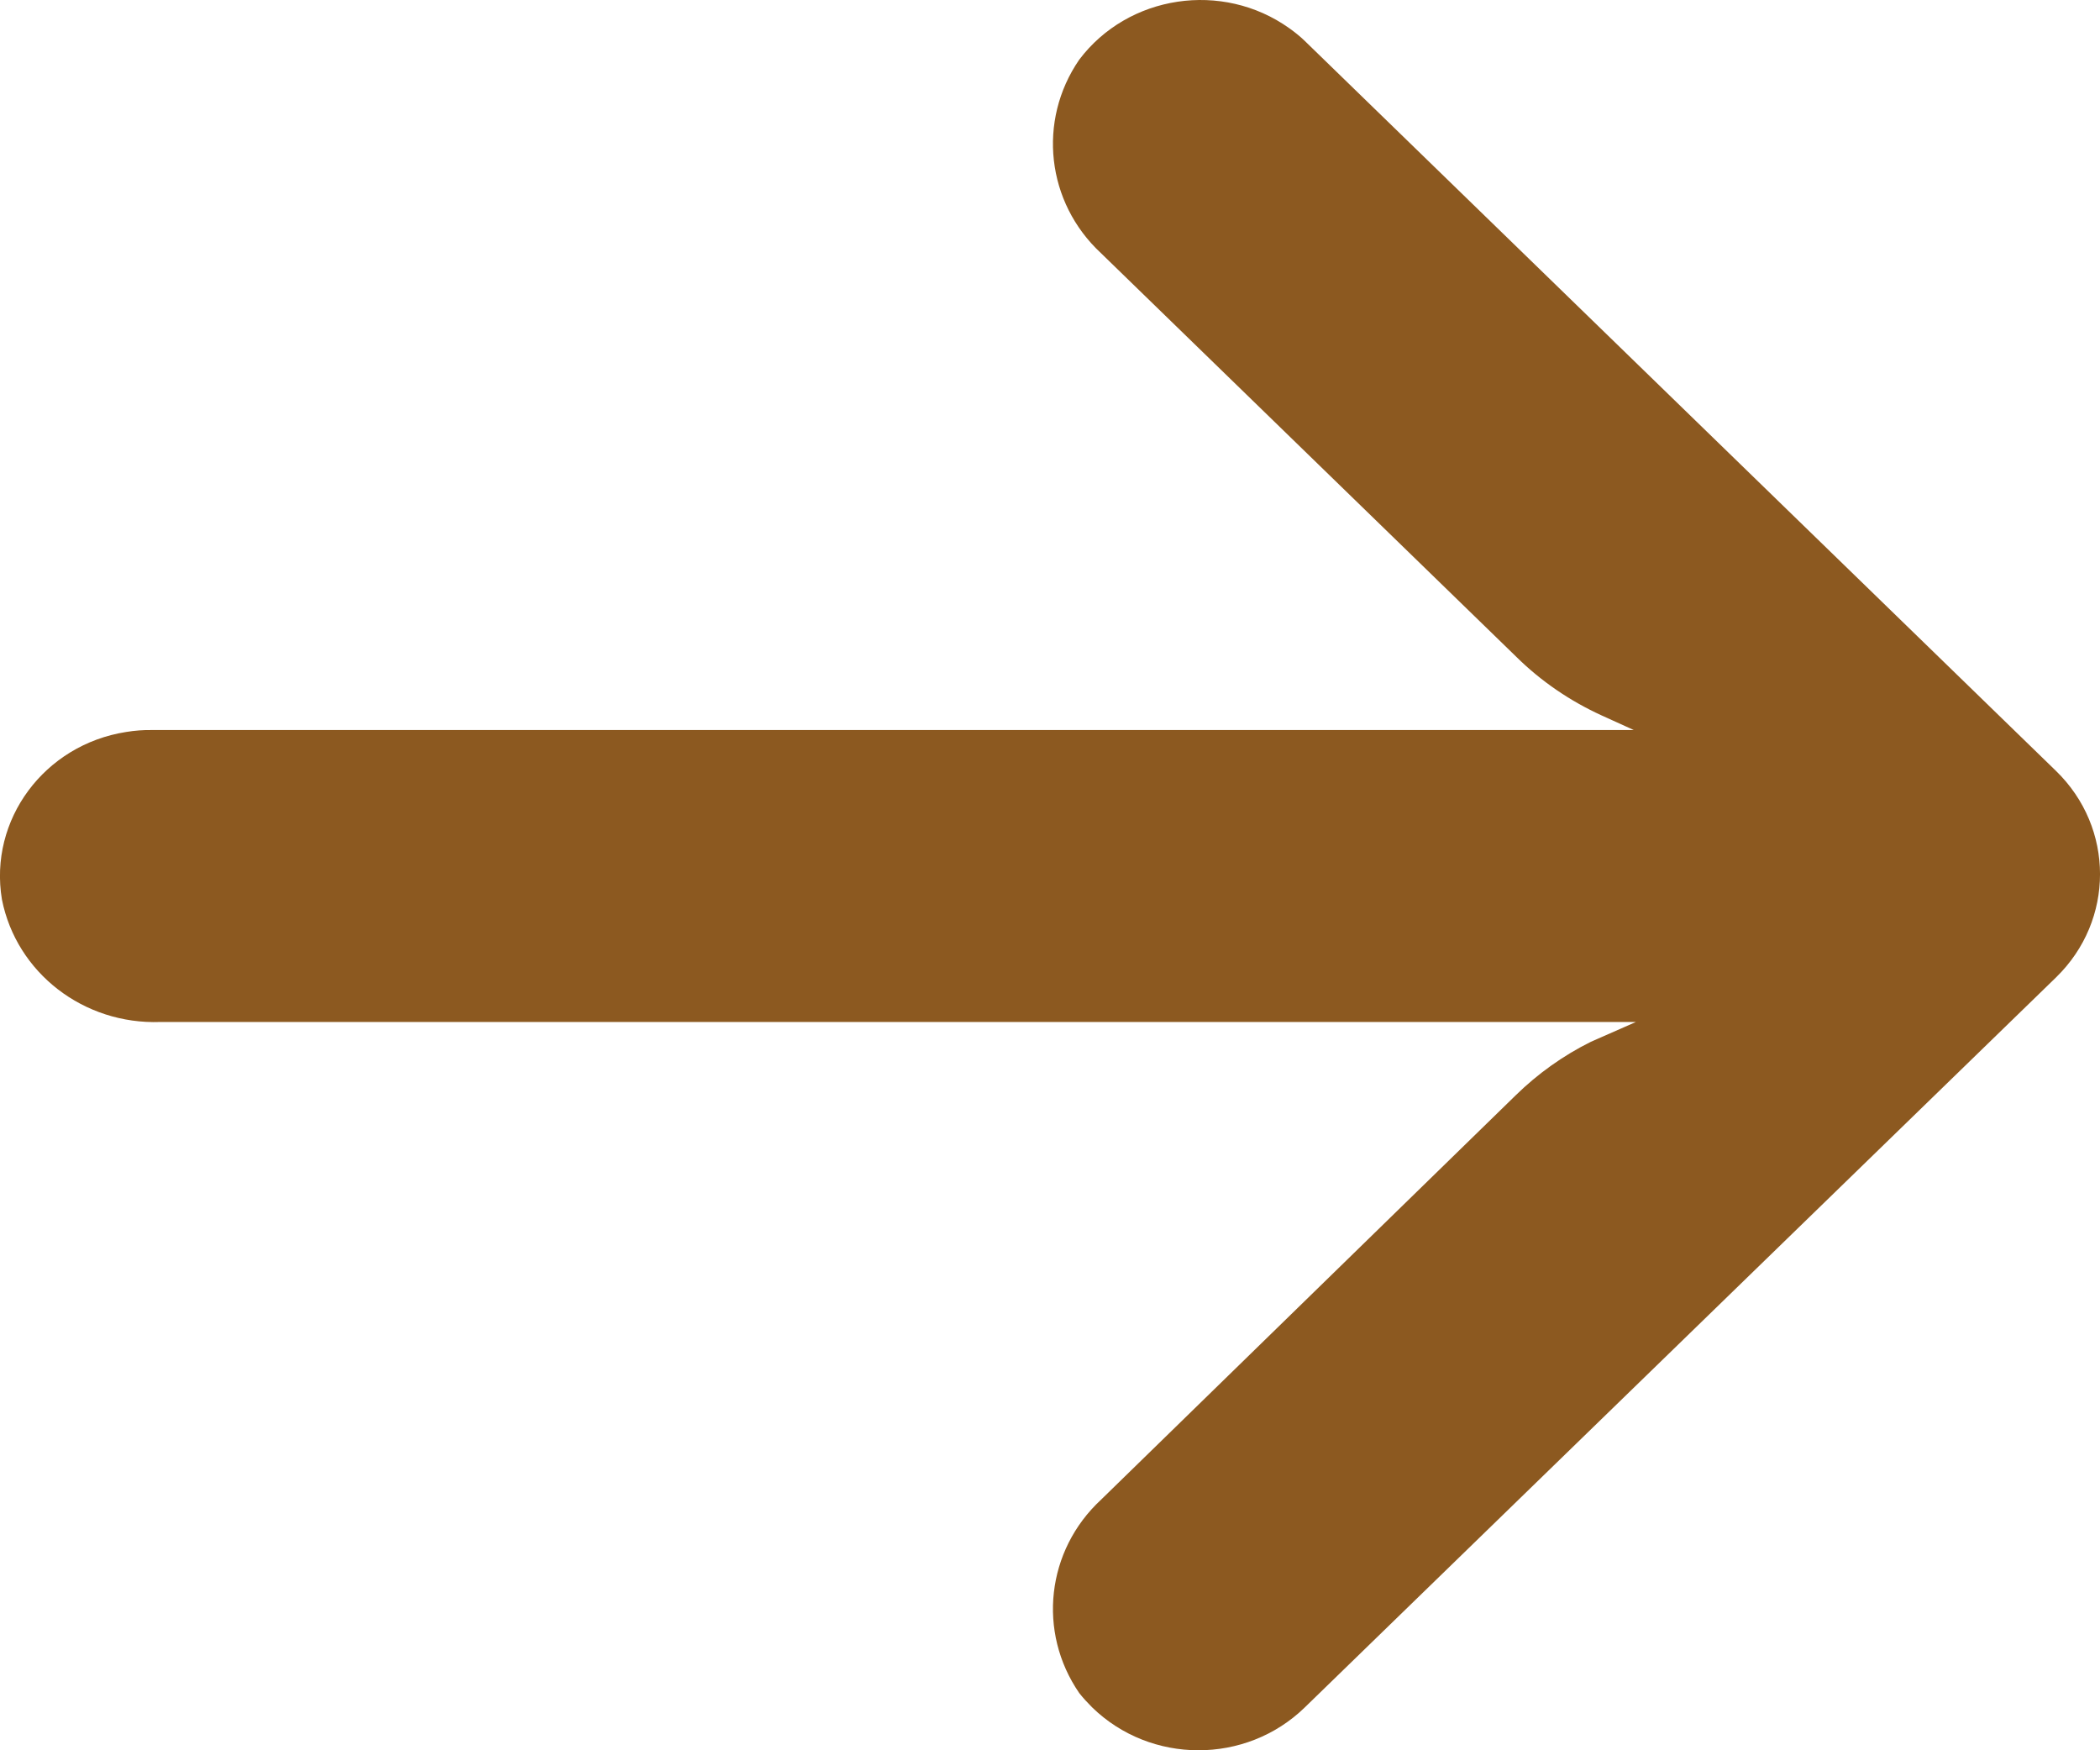 <?xml version="1.0" encoding="UTF-8"?>
<svg width="12px" height="10px" viewBox="0 0 12 10" version="1.1" xmlns="http://www.w3.org/2000/svg" xmlns:xlink="http://www.w3.org/1999/xlink">
    <title>B340C345-C648-4601-B9EE-52134F245BBA@1x</title>
    <g id="Page-1" stroke="none" stroke-width="1" fill="none" fill-rule="evenodd">
        <g id="Paisabazaar---Home-Page---Our-products_01-" transform="translate(-246, -634)" fill="#8c5920" fill-rule="nonzero">
            <g id="Group-21" transform="translate(135, 472)">
                <g id="Our-Products" transform="translate(0, 34)">
                    <g id="Group-29" transform="translate(16, 120)">
                        <g id="Group-17" transform="translate(95, 8)">
                            <path d="M11.279,4.182 C11.23,4.174 11.18,4.17 11.13,4.171 L2.664,4.171 L2.849,4.087 C3.03,4.004 3.194,3.892 3.334,3.754 L5.708,1.447 C6.021,1.157 6.073,0.69 5.833,0.341 C5.553,-0.03 5.015,-0.111 4.633,0.161 C4.602,0.183 4.572,0.207 4.545,0.233 L0.252,4.404 C-0.084,4.73 -0.084,5.258 0.251,5.584 C0.251,5.585 0.252,5.585 0.252,5.585 L4.545,9.756 C4.881,10.082 5.424,10.081 5.759,9.755 C5.785,9.729 5.81,9.702 5.833,9.673 C6.073,9.324 6.021,8.858 5.708,8.568 L3.338,6.257 C3.212,6.134 3.068,6.031 2.909,5.952 L2.652,5.839 L11.083,5.839 C11.522,5.855 11.906,5.558 11.989,5.139 C12.065,4.684 11.747,4.255 11.279,4.182 Z" id="Path" transform="translate(6, 5) scale(-1, 1) translate(-6, -5) "></path>
                        </g>
                    </g>
                </g>
            </g>
        </g>
    </g>
</svg>